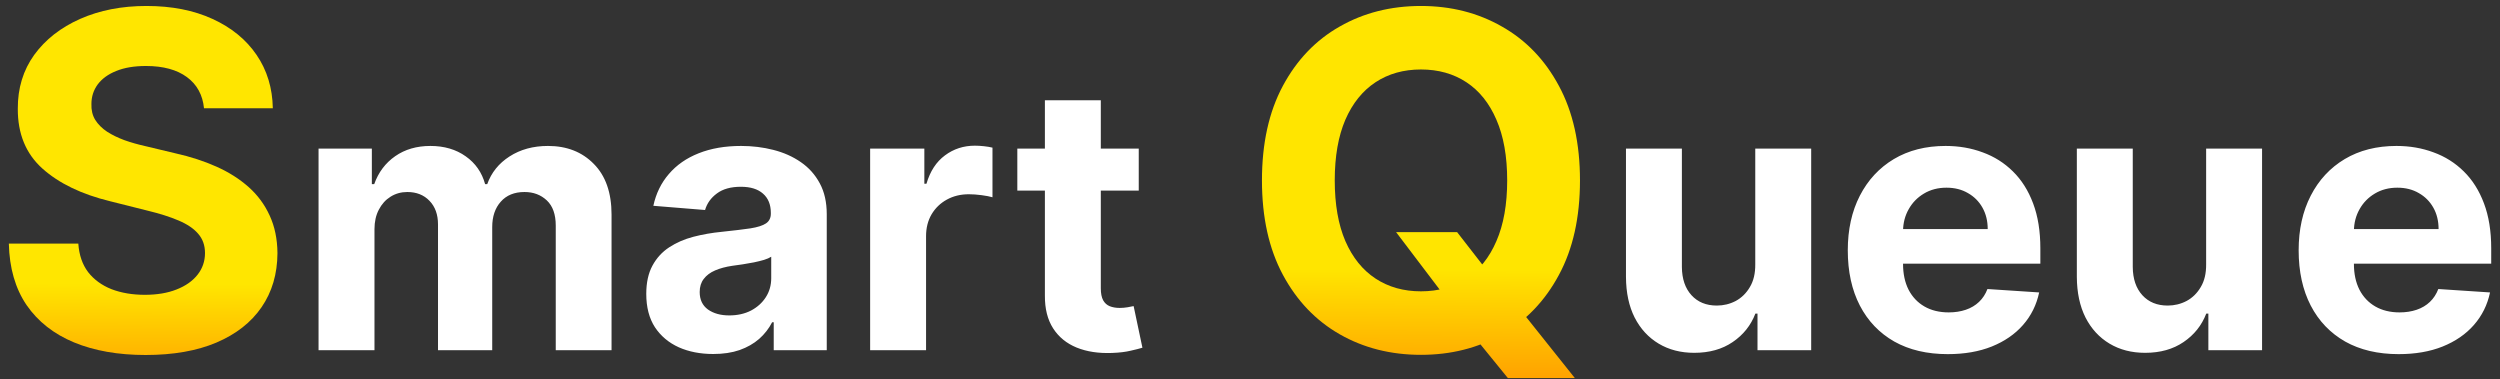 <svg width="257" height="39" viewBox="0 0 257 39" fill="none" xmlns="http://www.w3.org/2000/svg">
<rect x="0" y="0" width="257" height="39" fill="#333333" stroke="none"/>
<path d="M20.972 11.131C20.835 9.756 20.25 8.688 19.216 7.926C18.182 7.165 16.778 6.784 15.006 6.784C13.801 6.784 12.784 6.955 11.954 7.295C11.125 7.625 10.489 8.085 10.046 8.676C9.614 9.267 9.398 9.938 9.398 10.688C9.375 11.312 9.506 11.858 9.79 12.324C10.085 12.79 10.489 13.193 11 13.534C11.511 13.864 12.102 14.153 12.773 14.403C13.443 14.642 14.159 14.847 14.921 15.017L18.057 15.767C19.579 16.108 20.977 16.562 22.25 17.131C23.523 17.699 24.625 18.398 25.557 19.227C26.489 20.057 27.21 21.034 27.722 22.159C28.244 23.284 28.511 24.574 28.523 26.028C28.511 28.165 27.966 30.017 26.886 31.585C25.818 33.142 24.273 34.352 22.25 35.216C20.239 36.068 17.812 36.494 14.972 36.494C12.153 36.494 9.699 36.062 7.608 35.199C5.528 34.335 3.903 33.057 2.733 31.364C1.574 29.659 0.966 27.551 0.909 25.04H8.051C8.131 26.21 8.466 27.188 9.057 27.972C9.659 28.744 10.46 29.329 11.46 29.727C12.472 30.114 13.614 30.307 14.886 30.307C16.136 30.307 17.222 30.125 18.142 29.761C19.074 29.398 19.796 28.892 20.307 28.244C20.818 27.597 21.074 26.852 21.074 26.011C21.074 25.227 20.841 24.568 20.375 24.034C19.921 23.5 19.25 23.046 18.364 22.671C17.489 22.296 16.415 21.954 15.142 21.648L11.341 20.693C8.398 19.977 6.074 18.858 4.369 17.335C2.665 15.812 1.818 13.761 1.83 11.182C1.818 9.068 2.381 7.222 3.517 5.642C4.665 4.062 6.239 2.83 8.239 1.943C10.239 1.057 12.511 0.614 15.057 0.614C17.648 0.614 19.909 1.057 21.841 1.943C23.784 2.83 25.296 4.062 26.375 5.642C27.454 7.222 28.011 9.051 28.046 11.131H20.972Z" fill="url(#paint0_linear_283_125)"/>
<path d="M32.747 36V15.273H38.226V18.93H38.469C38.901 17.715 39.62 16.757 40.628 16.055C41.635 15.354 42.841 15.003 44.244 15.003C45.666 15.003 46.876 15.358 47.874 16.069C48.873 16.771 49.539 17.724 49.871 18.93H50.087C50.51 17.742 51.275 16.793 52.381 16.082C53.497 15.363 54.815 15.003 56.335 15.003C58.269 15.003 59.839 15.619 61.045 16.852C62.259 18.075 62.867 19.811 62.867 22.06V36H57.131V23.194C57.131 22.042 56.825 21.179 56.214 20.603C55.602 20.027 54.837 19.739 53.92 19.739C52.876 19.739 52.062 20.072 51.477 20.738C50.892 21.395 50.6 22.263 50.6 23.342V36H45.027V23.072C45.027 22.056 44.735 21.246 44.15 20.643C43.574 20.041 42.814 19.739 41.869 19.739C41.231 19.739 40.655 19.901 40.142 20.225C39.638 20.54 39.238 20.985 38.941 21.561C38.644 22.128 38.496 22.794 38.496 23.558V36H32.747ZM73.318 36.391C71.995 36.391 70.817 36.162 69.782 35.703C68.748 35.235 67.929 34.547 67.326 33.639C66.733 32.721 66.436 31.578 66.436 30.211C66.436 29.059 66.647 28.092 67.07 27.31C67.493 26.527 68.069 25.897 68.797 25.421C69.526 24.944 70.354 24.584 71.28 24.341C72.216 24.098 73.196 23.927 74.222 23.828C75.427 23.702 76.399 23.585 77.137 23.477C77.874 23.36 78.41 23.189 78.743 22.965C79.075 22.74 79.242 22.407 79.242 21.966V21.885C79.242 21.03 78.972 20.369 78.432 19.901C77.901 19.433 77.146 19.2 76.165 19.2C75.131 19.2 74.307 19.429 73.696 19.888C73.084 20.338 72.679 20.904 72.481 21.588L67.164 21.156C67.434 19.897 67.965 18.808 68.757 17.891C69.548 16.964 70.57 16.253 71.82 15.758C73.079 15.255 74.537 15.003 76.192 15.003C77.344 15.003 78.446 15.138 79.498 15.408C80.56 15.678 81.5 16.096 82.319 16.663C83.146 17.229 83.798 17.958 84.275 18.849C84.752 19.73 84.99 20.787 84.99 22.02V36H79.539V33.126H79.377C79.044 33.773 78.599 34.345 78.041 34.84C77.483 35.325 76.813 35.708 76.03 35.986C75.248 36.256 74.343 36.391 73.318 36.391ZM74.964 32.424C75.81 32.424 76.556 32.258 77.204 31.925C77.852 31.583 78.36 31.124 78.729 30.548C79.098 29.973 79.282 29.32 79.282 28.592V26.392C79.102 26.509 78.855 26.617 78.54 26.716C78.234 26.806 77.888 26.891 77.501 26.972C77.114 27.044 76.727 27.112 76.341 27.175C75.954 27.229 75.603 27.278 75.288 27.323C74.613 27.422 74.024 27.579 73.52 27.796C73.016 28.011 72.625 28.304 72.346 28.673C72.067 29.032 71.928 29.482 71.928 30.022C71.928 30.805 72.211 31.403 72.778 31.817C73.354 32.222 74.082 32.424 74.964 32.424ZM89.45 36V15.273H95.023V18.889H95.239C95.617 17.603 96.251 16.631 97.142 15.974C98.033 15.309 99.058 14.976 100.219 14.976C100.507 14.976 100.817 14.994 101.15 15.03C101.483 15.066 101.775 15.115 102.027 15.178V20.279C101.757 20.198 101.384 20.126 100.907 20.063C100.43 20 99.994 19.969 99.598 19.969C98.752 19.969 97.997 20.153 97.331 20.522C96.674 20.882 96.153 21.386 95.766 22.033C95.388 22.681 95.199 23.428 95.199 24.273V36H89.45ZM117.063 15.273V19.591H104.581V15.273H117.063ZM107.415 10.307H113.163V29.631C113.163 30.162 113.244 30.575 113.406 30.872C113.568 31.16 113.793 31.363 114.081 31.479C114.378 31.596 114.72 31.655 115.106 31.655C115.376 31.655 115.646 31.632 115.916 31.587C116.186 31.533 116.393 31.493 116.537 31.466L117.441 35.744C117.153 35.834 116.748 35.937 116.226 36.054C115.705 36.18 115.07 36.256 114.324 36.283C112.938 36.337 111.724 36.153 110.68 35.73C109.646 35.307 108.84 34.651 108.265 33.76C107.689 32.869 107.406 31.745 107.415 30.386V10.307ZM180.441 27.175V15.273H186.19V36H180.671V32.235H180.455C179.987 33.45 179.209 34.426 178.12 35.163C177.041 35.901 175.723 36.27 174.167 36.27C172.781 36.27 171.562 35.955 170.51 35.325C169.457 34.696 168.634 33.8 168.04 32.64C167.455 31.479 167.158 30.09 167.15 28.47V15.273H172.898V27.445C172.907 28.668 173.235 29.635 173.883 30.346C174.531 31.057 175.399 31.412 176.488 31.412C177.18 31.412 177.828 31.255 178.431 30.94C179.033 30.616 179.519 30.139 179.888 29.509C180.266 28.88 180.45 28.101 180.441 27.175ZM200.234 36.405C198.102 36.405 196.267 35.973 194.729 35.109C193.199 34.237 192.021 33.004 191.193 31.412C190.365 29.811 189.952 27.917 189.952 25.731C189.952 23.599 190.365 21.727 191.193 20.117C192.021 18.507 193.186 17.252 194.688 16.352C196.199 15.453 197.972 15.003 200.005 15.003C201.372 15.003 202.645 15.223 203.824 15.664C205.011 16.096 206.046 16.748 206.927 17.621C207.818 18.493 208.511 19.591 209.006 20.913C209.5 22.227 209.748 23.765 209.748 25.528V27.107H192.246V23.545H204.336C204.336 22.717 204.157 21.984 203.797 21.345C203.437 20.706 202.938 20.207 202.299 19.847C201.669 19.479 200.936 19.294 200.099 19.294C199.227 19.294 198.453 19.496 197.778 19.901C197.113 20.297 196.591 20.832 196.213 21.507C195.835 22.173 195.642 22.915 195.633 23.734V27.121C195.633 28.146 195.822 29.032 196.199 29.779C196.586 30.526 197.131 31.102 197.832 31.506C198.534 31.911 199.366 32.114 200.329 32.114C200.967 32.114 201.552 32.024 202.083 31.844C202.614 31.664 203.068 31.394 203.446 31.034C203.824 30.674 204.112 30.233 204.309 29.712L209.626 30.062C209.356 31.34 208.803 32.456 207.966 33.409C207.139 34.354 206.068 35.091 204.755 35.622C203.45 36.144 201.943 36.405 200.234 36.405ZM226.791 27.175V15.273H232.54V36H227.02V32.235H226.805C226.337 33.45 225.559 34.426 224.47 35.163C223.39 35.901 222.073 36.27 220.516 36.27C219.131 36.27 217.912 35.955 216.859 35.325C215.807 34.696 214.983 33.8 214.39 32.64C213.805 31.479 213.508 30.09 213.499 28.47V15.273H219.248V27.445C219.257 28.668 219.585 29.635 220.233 30.346C220.881 31.057 221.749 31.412 222.837 31.412C223.53 31.412 224.178 31.255 224.78 30.94C225.383 30.616 225.869 30.139 226.238 29.509C226.616 28.88 226.8 28.101 226.791 27.175ZM246.584 36.405C244.452 36.405 242.616 35.973 241.078 35.109C239.549 34.237 238.37 33.004 237.543 31.412C236.715 29.811 236.301 27.917 236.301 25.731C236.301 23.599 236.715 21.727 237.543 20.117C238.37 18.507 239.535 17.252 241.038 16.352C242.549 15.453 244.321 15.003 246.354 15.003C247.722 15.003 248.995 15.223 250.173 15.664C251.361 16.096 252.395 16.748 253.277 17.621C254.168 18.493 254.86 19.591 255.355 20.913C255.85 22.227 256.097 23.765 256.097 25.528V27.107H238.595V23.545H250.686C250.686 22.717 250.506 21.984 250.146 21.345C249.786 20.706 249.287 20.207 248.648 19.847C248.019 19.479 247.286 19.294 246.449 19.294C245.576 19.294 244.803 19.496 244.128 19.901C243.462 20.297 242.94 20.832 242.562 21.507C242.185 22.173 241.991 22.915 241.982 23.734V27.121C241.982 28.146 242.171 29.032 242.549 29.779C242.936 30.526 243.48 31.102 244.182 31.506C244.884 31.911 245.716 32.114 246.678 32.114C247.317 32.114 247.902 32.024 248.433 31.844C248.963 31.664 249.418 31.394 249.795 31.034C250.173 30.674 250.461 30.233 250.659 29.712L255.976 30.062C255.706 31.34 255.153 32.456 254.316 33.409C253.488 34.354 252.418 35.091 251.104 35.622C249.8 36.144 248.293 36.405 246.584 36.405Z" fill="white"/>
<path d="M143.519 23.864H149.792L152.945 27.921L156.047 31.534L161.894 38.864H155.007L150.985 33.92L148.922 30.989L143.519 23.864ZM162.422 18.546C162.422 22.352 161.701 25.591 160.257 28.261C158.826 30.932 156.871 32.972 154.394 34.381C151.928 35.778 149.155 36.477 146.076 36.477C142.973 36.477 140.189 35.773 137.723 34.364C135.257 32.955 133.309 30.915 131.877 28.244C130.445 25.574 129.729 22.341 129.729 18.546C129.729 14.739 130.445 11.5 131.877 8.83C133.309 6.159 135.257 4.125 137.723 2.727C140.189 1.318 142.973 0.614 146.076 0.614C149.155 0.614 151.928 1.318 154.394 2.727C156.871 4.125 158.826 6.159 160.257 8.83C161.701 11.5 162.422 14.739 162.422 18.546ZM154.939 18.546C154.939 16.079 154.57 14 153.831 12.307C153.104 10.614 152.076 9.33 150.746 8.455C149.417 7.58 147.86 7.142 146.076 7.142C144.292 7.142 142.735 7.58 141.405 8.455C140.076 9.33 139.042 10.614 138.303 12.307C137.576 14 137.212 16.079 137.212 18.546C137.212 21.011 137.576 23.091 138.303 24.784C139.042 26.477 140.076 27.761 141.405 28.636C142.735 29.511 144.292 29.949 146.076 29.949C147.86 29.949 149.417 29.511 150.746 28.636C152.076 27.761 153.104 26.477 153.831 24.784C154.57 23.091 154.939 21.011 154.939 18.546Z" fill="url(#paint1_linear_283_125)"/>
<defs>
<linearGradient id="paint0_linear_283_125" x1="129" y1="29.674" x2="128.919" y2="48.002" gradientUnits="userSpaceOnUse">
<stop stop-color="#FFE600"/>
<stop offset="1" stop-color="#FF6B00"/>
</linearGradient>
<linearGradient id="paint1_linear_283_125" x1="129" y1="27.66" x2="128.919" y2="48.002" gradientUnits="userSpaceOnUse">
<stop stop-color="#FFE500"/>
<stop offset="1" stop-color="#FF6B00"/>
</linearGradient>
</defs>
</svg>
